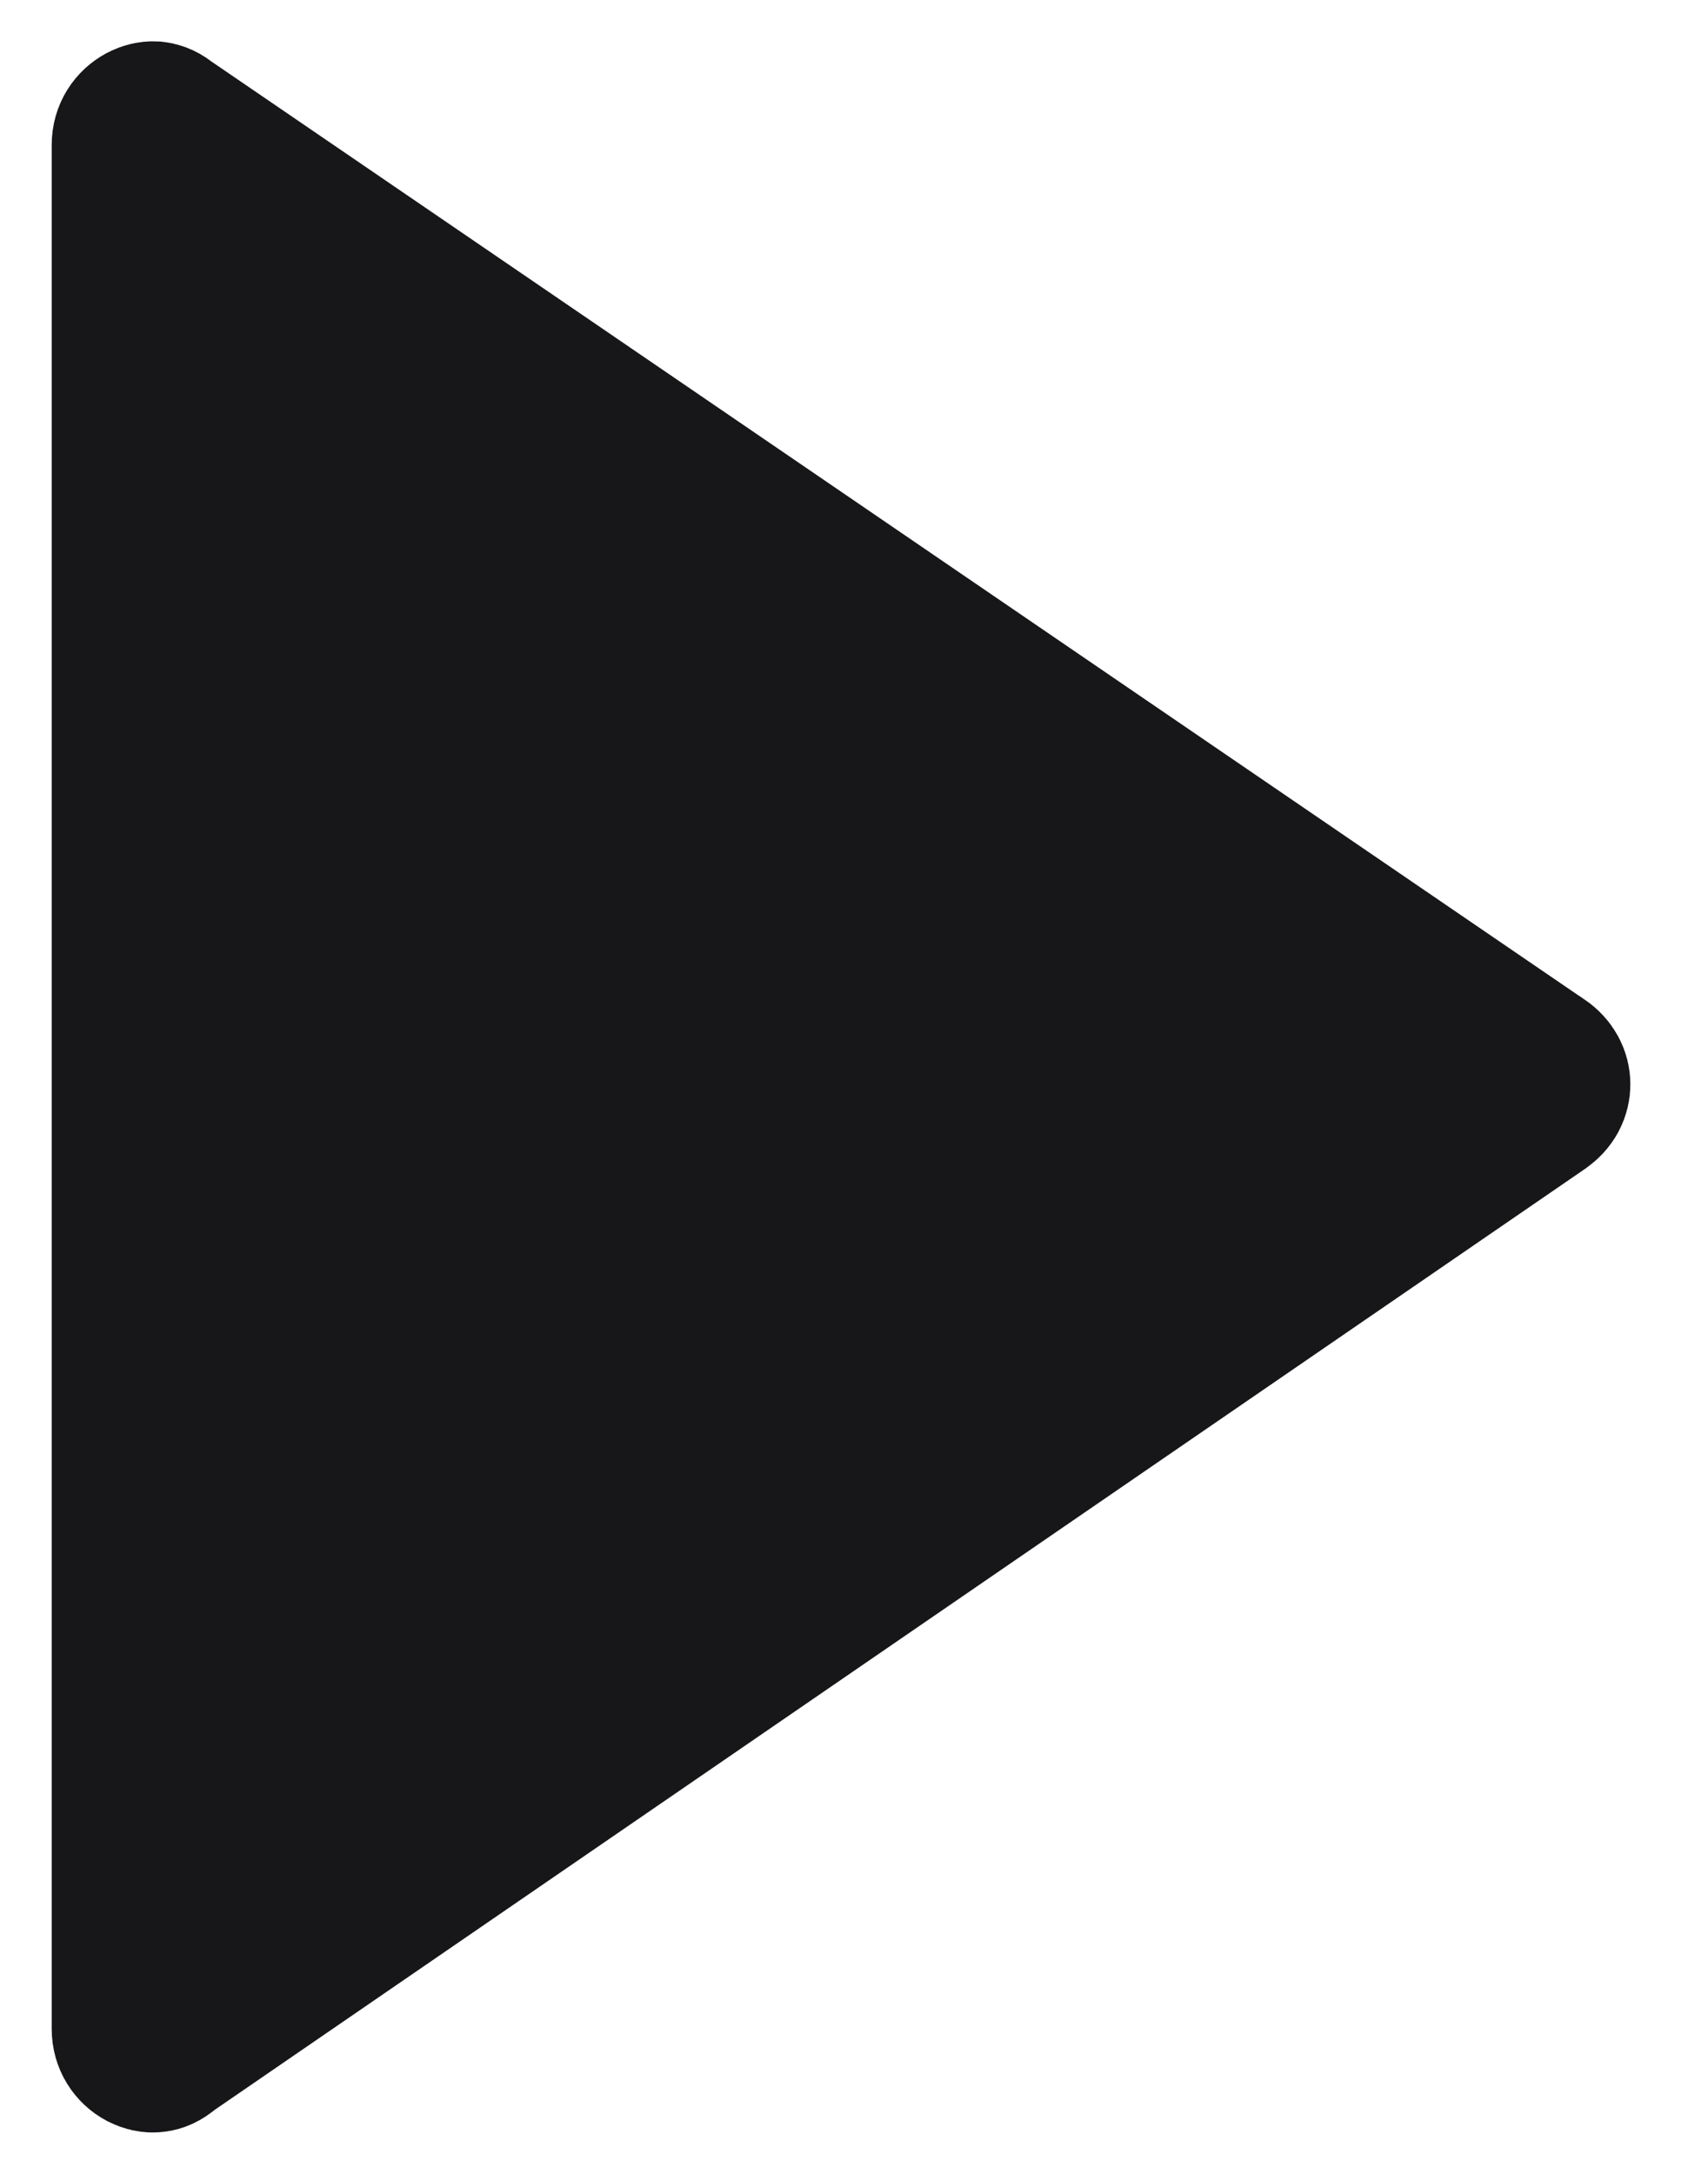 <svg width="11" height="14" viewBox="0 0 11 14" fill="none" xmlns="http://www.w3.org/2000/svg">
<path d="M0.992 0.766C1.009 0.768 1.032 0.773 1.062 0.796L1.073 0.805L1.084 0.812L9.918 6.847L9.922 6.849C9.979 6.888 10 6.938 10 6.983C10 7.029 9.979 7.079 9.922 7.117L9.917 7.121L1.083 13.187L1.073 13.195L1.062 13.204C1.032 13.227 1.009 13.232 0.992 13.233C0.972 13.235 0.948 13.23 0.922 13.217C0.87 13.189 0.833 13.136 0.833 13.066V0.933C0.833 0.864 0.87 0.811 0.922 0.783C0.947 0.77 0.972 0.765 0.992 0.766Z" fill="#171719" stroke="#171719"/>
</svg>
